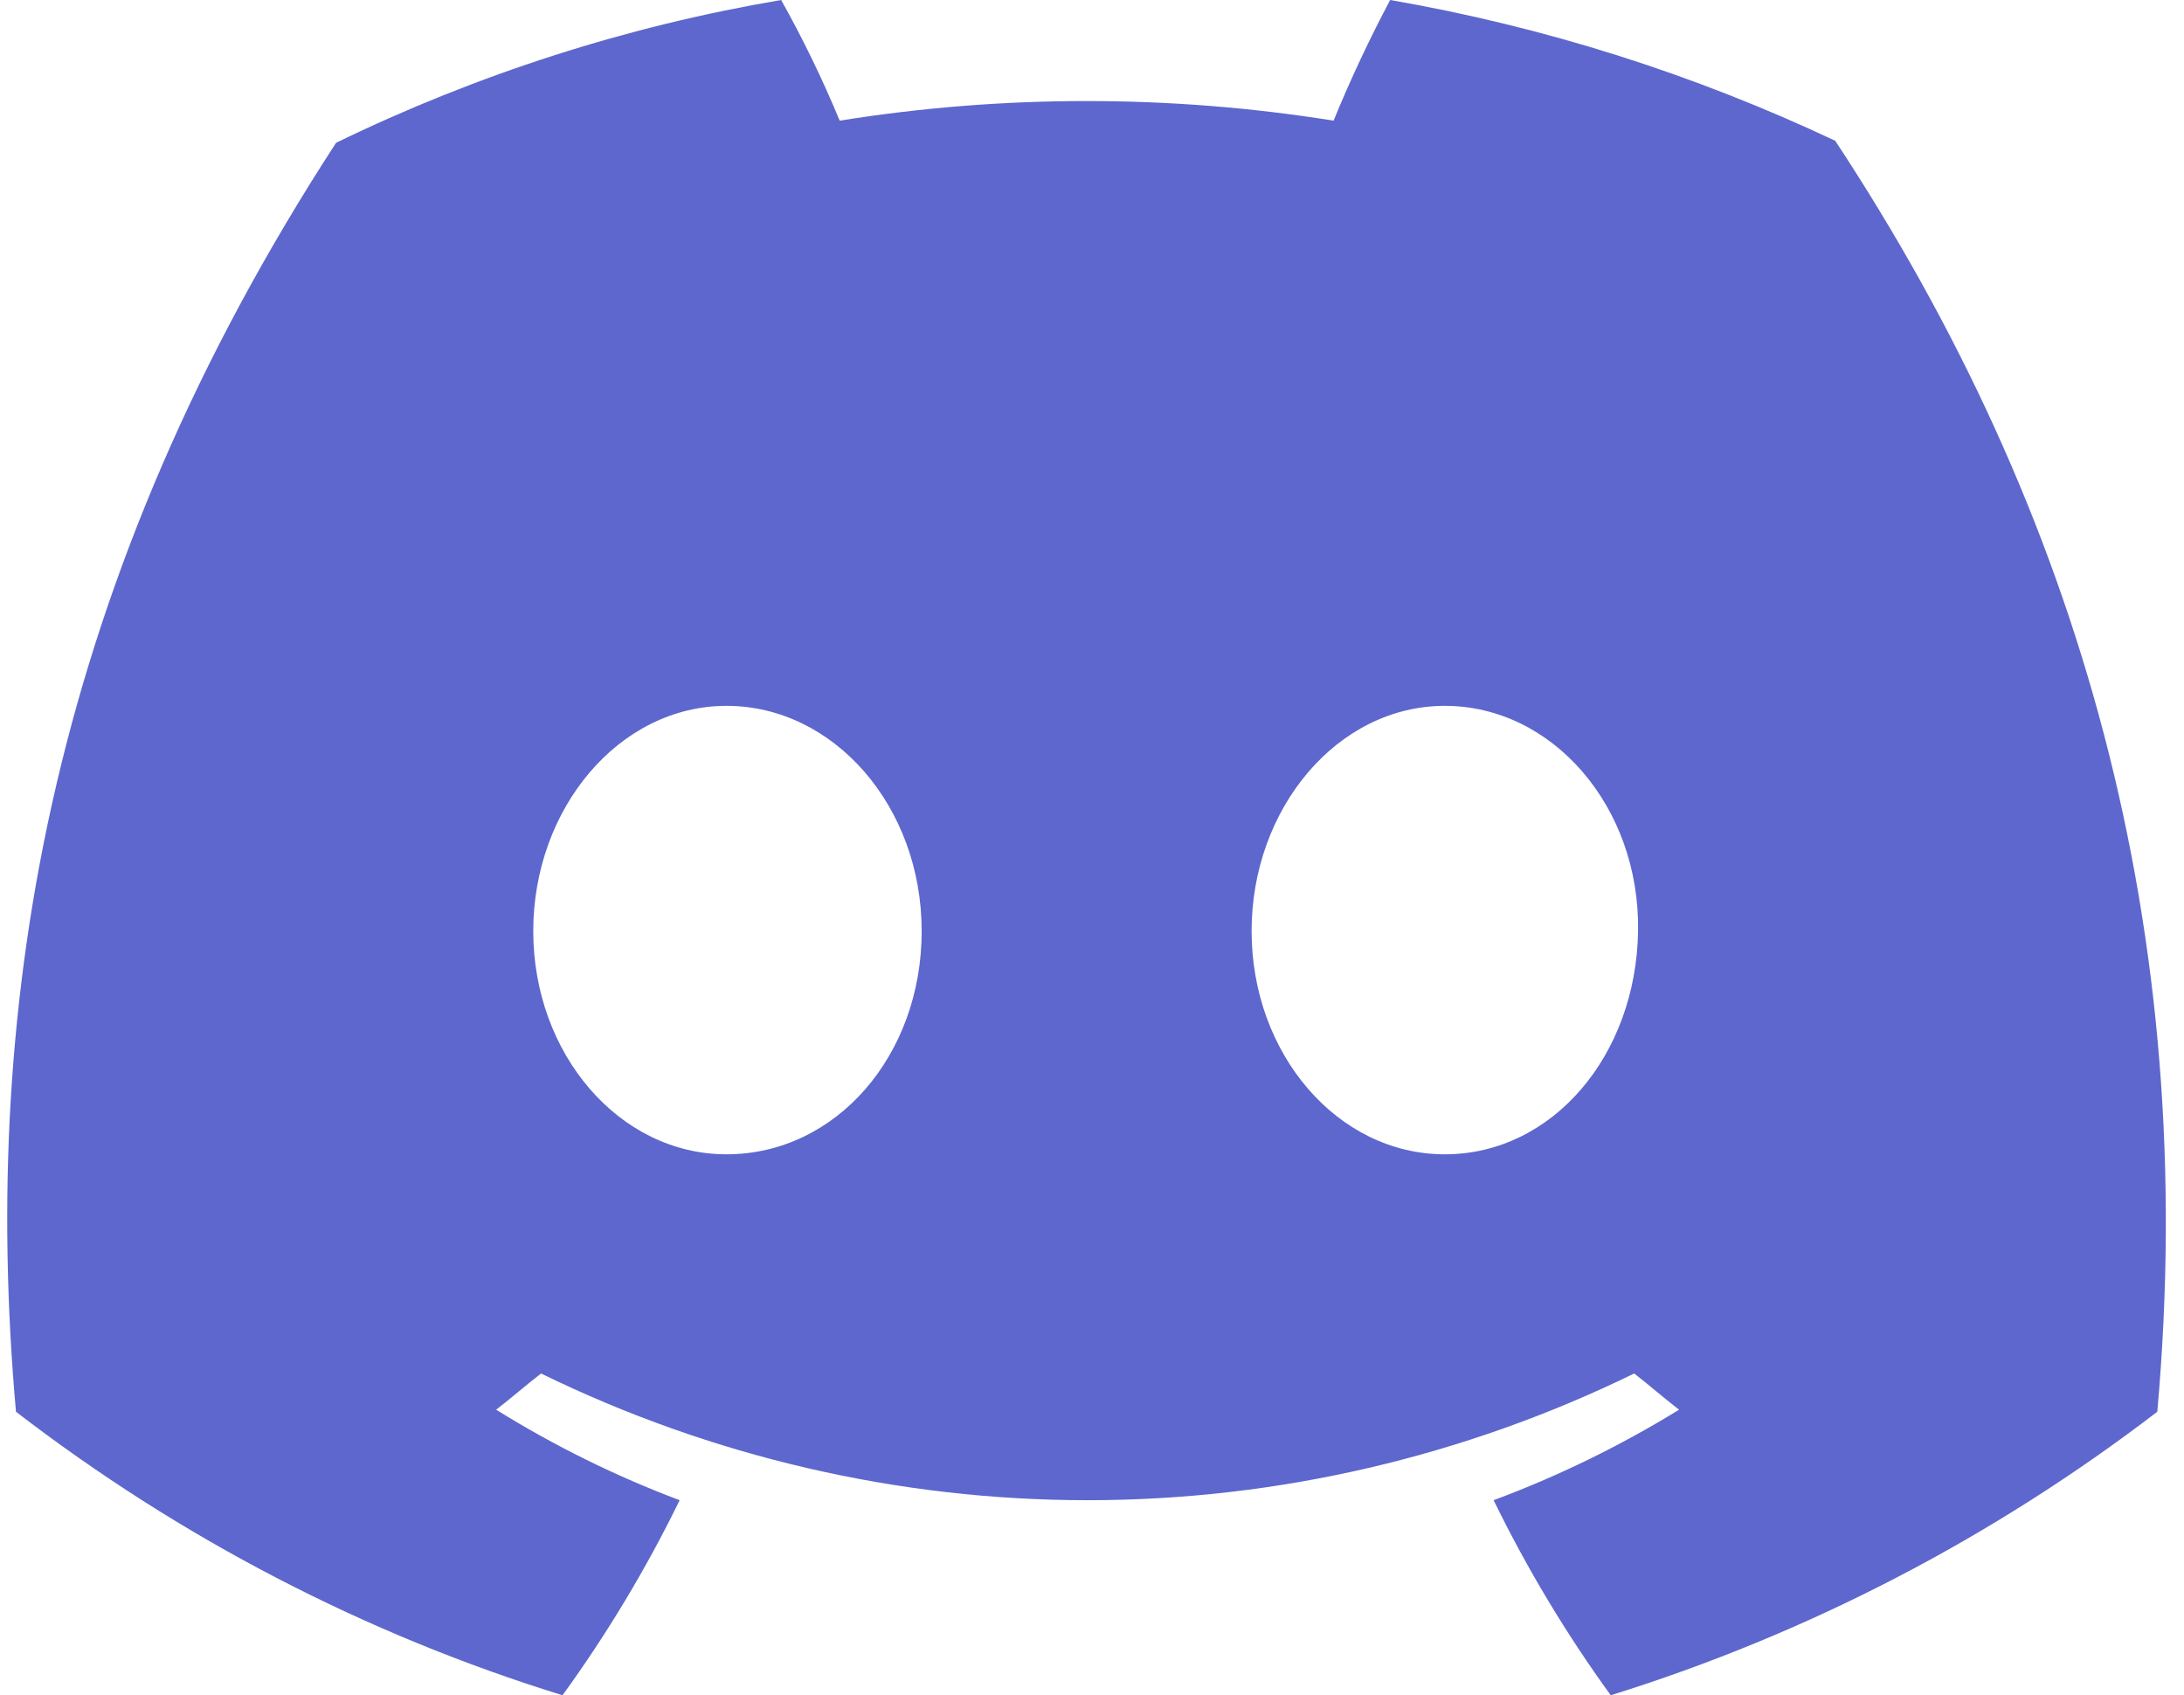 <svg width="67" height="52" viewBox="0 0 67 52" fill="none" xmlns="http://www.w3.org/2000/svg">
<path d="M56.3 4.318C51.953 2.269 47.362 0.817 42.647 0C42.008 1.203 41.429 2.438 40.911 3.701C35.891 2.899 30.78 2.899 25.76 3.701C25.234 2.432 24.634 1.196 23.964 0C19.238 0.801 14.643 2.275 10.31 4.38C1.687 17.642 -0.648 30.534 0.49 43.303C5.542 47.19 11.217 50.134 17.257 52C18.622 50.118 19.825 48.116 20.85 46.017C18.891 45.28 17.006 44.35 15.221 43.241C15.7 42.871 16.119 42.501 16.598 42.13C21.839 44.689 27.566 46.017 33.365 46.017C39.165 46.017 44.892 44.689 50.133 42.13C50.612 42.501 51.031 42.871 51.51 43.241C49.704 44.351 47.799 45.281 45.821 46.017C46.846 48.116 48.048 50.118 49.414 52C55.449 50.12 61.122 47.178 66.181 43.303C67.499 28.498 63.786 15.668 56.3 4.318ZM22.287 35.407C18.994 35.407 16.359 32.323 16.359 28.56C16.359 24.797 18.994 21.651 22.287 21.651C25.581 21.651 28.275 24.735 28.275 28.56C28.275 32.384 25.64 35.407 22.287 35.407ZM44.324 35.407C41.03 35.407 38.396 32.323 38.396 28.56C38.396 24.797 41.03 21.651 44.324 21.651C47.617 21.651 50.312 24.735 50.252 28.56C50.193 32.384 47.617 35.407 44.324 35.407Z" fill="#5D67CD"/>
</svg>
